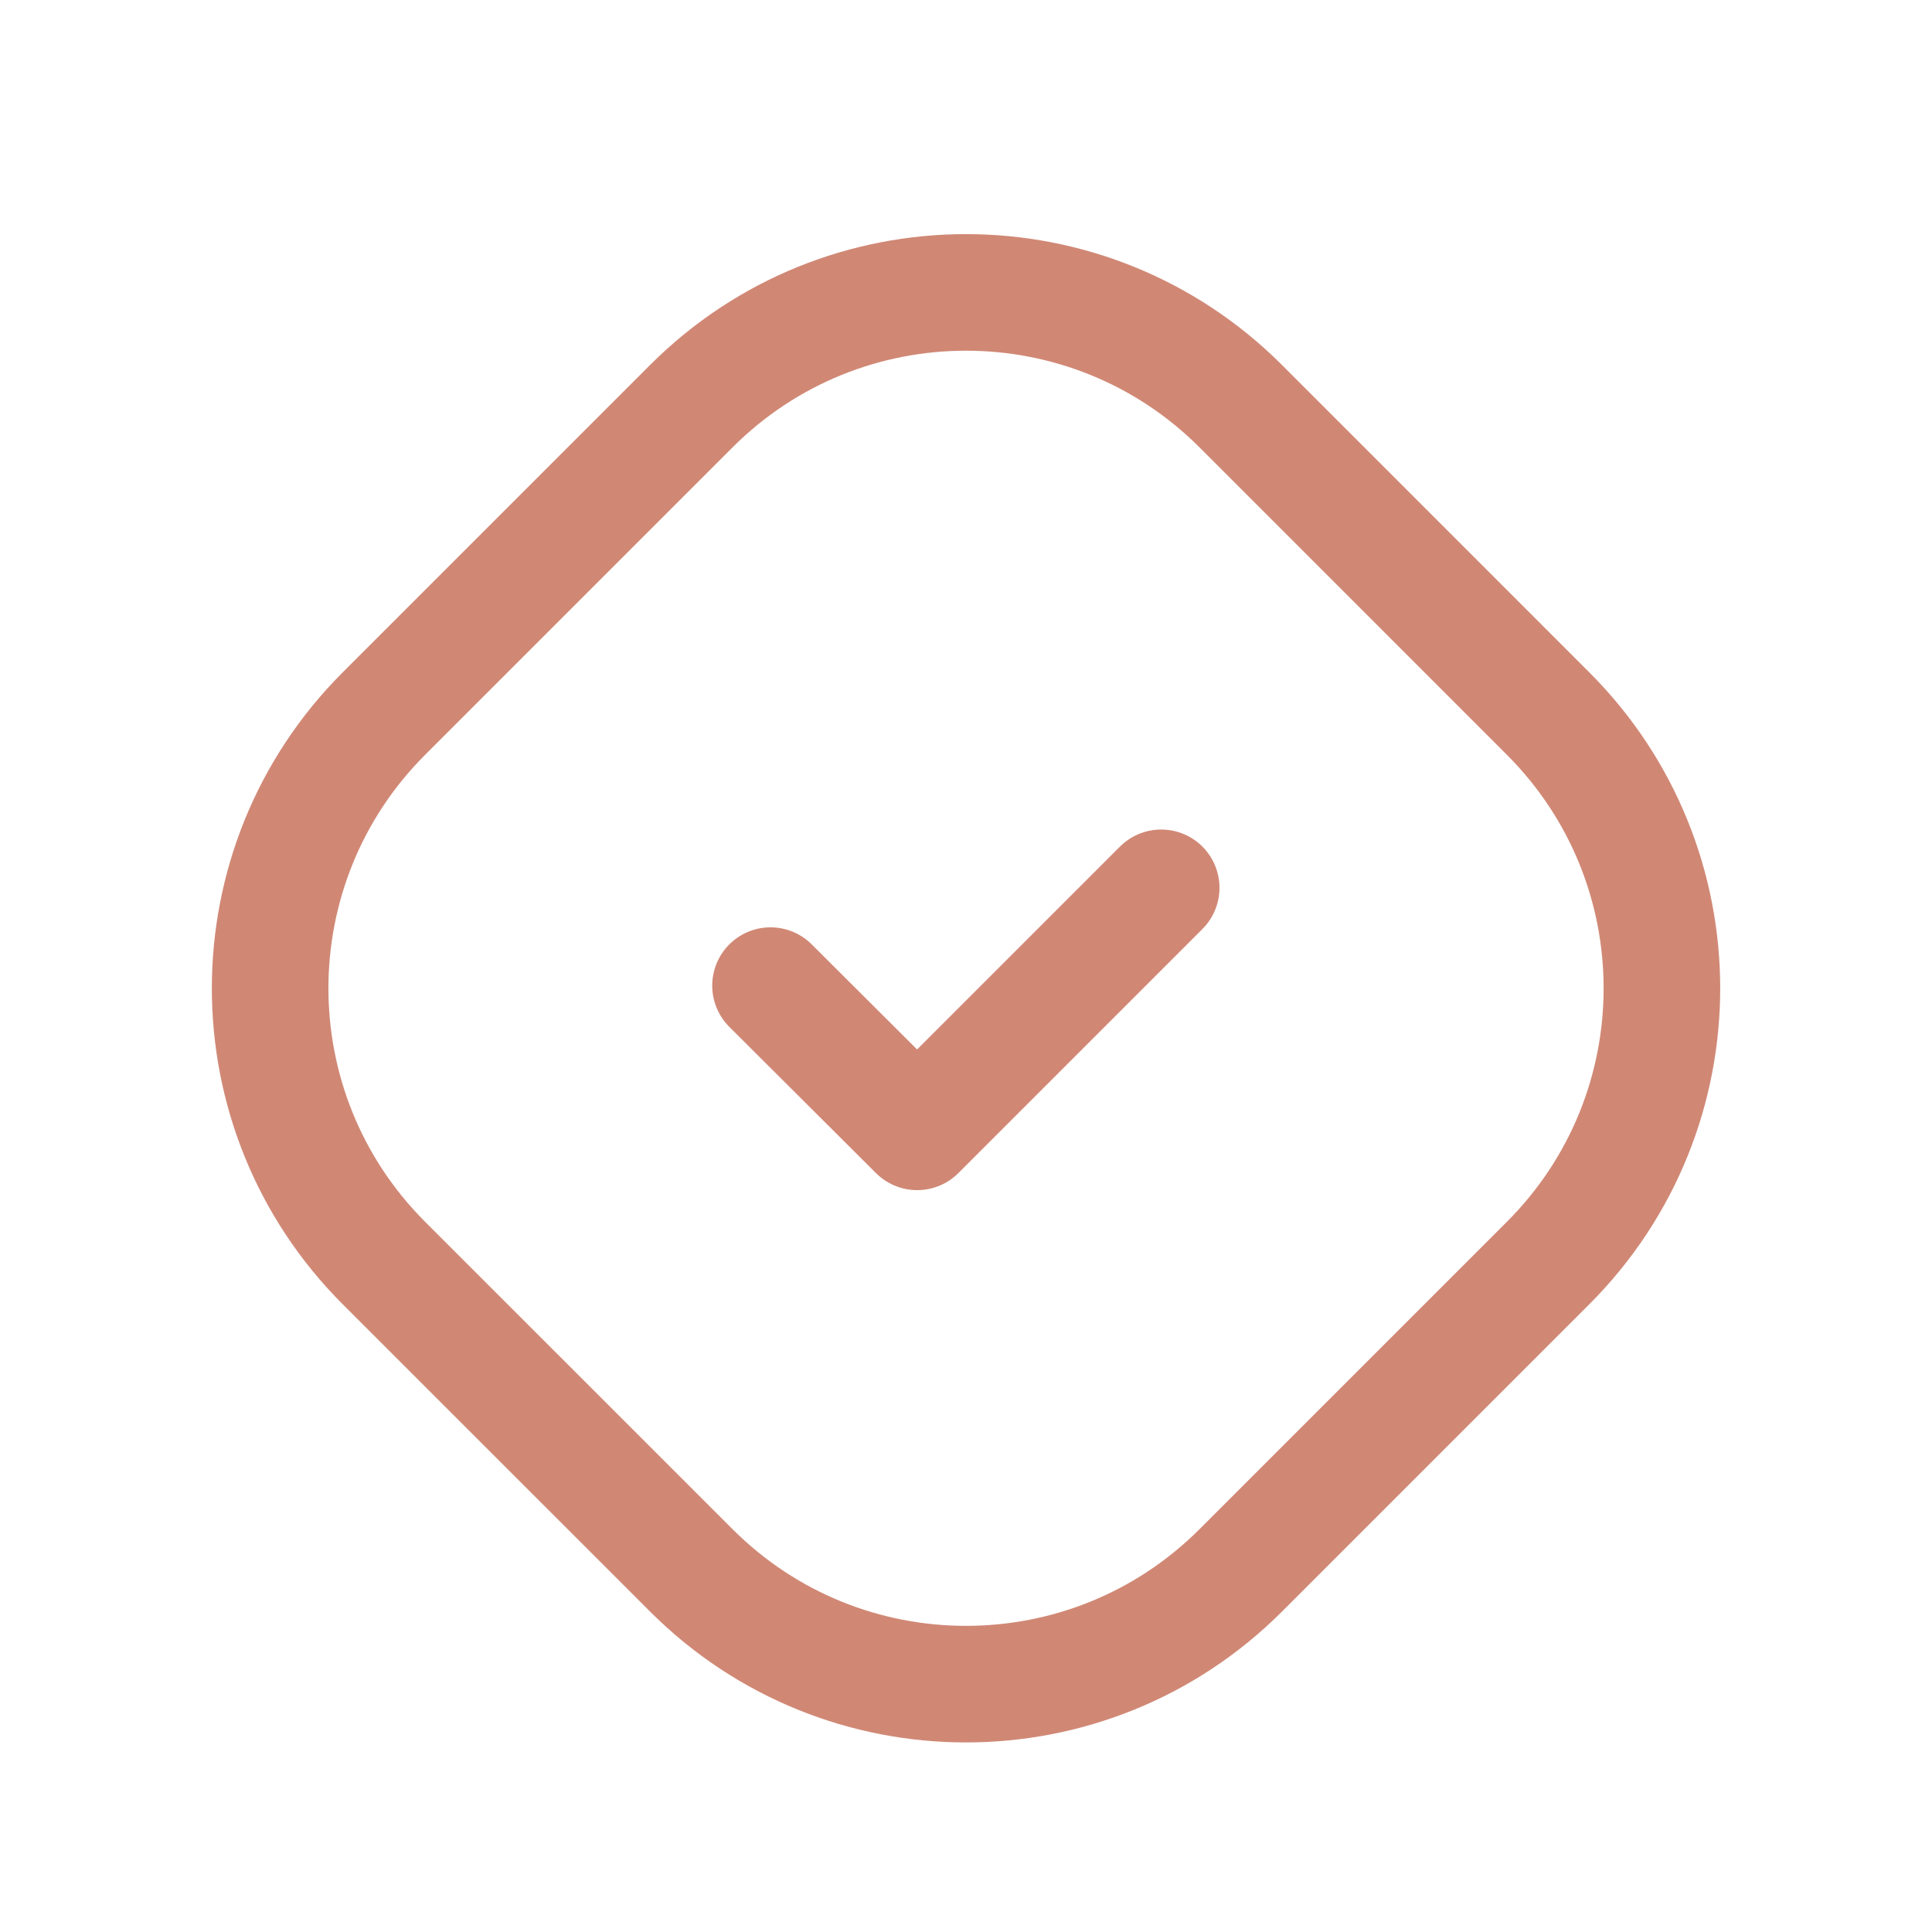 <svg width="32" height="32" viewBox="0 0 32 32" fill="none" xmlns="http://www.w3.org/2000/svg">
<g id="sign-checkmark.svg">
<path id="Vector" fill-rule="evenodd" clip-rule="evenodd" d="M6.359 20.92C3.846 18.407 3.846 14.332 6.359 11.819L11.45 6.728C13.963 4.215 18.038 4.215 20.551 6.728L25.641 11.819C28.155 14.332 28.155 18.407 25.641 20.92L20.551 26.01C18.038 28.523 13.963 28.523 11.45 26.01L6.359 20.92Z" stroke="#D08875" stroke-width="1.931" stroke-linecap="round" stroke-linejoin="round"/>
<path id="Vector_2" d="M19.233 14.705L15.191 18.747L12.762 16.325" stroke="#D08875" stroke-width="1.931" stroke-linecap="round" stroke-linejoin="round"/>
</g>
</svg>
